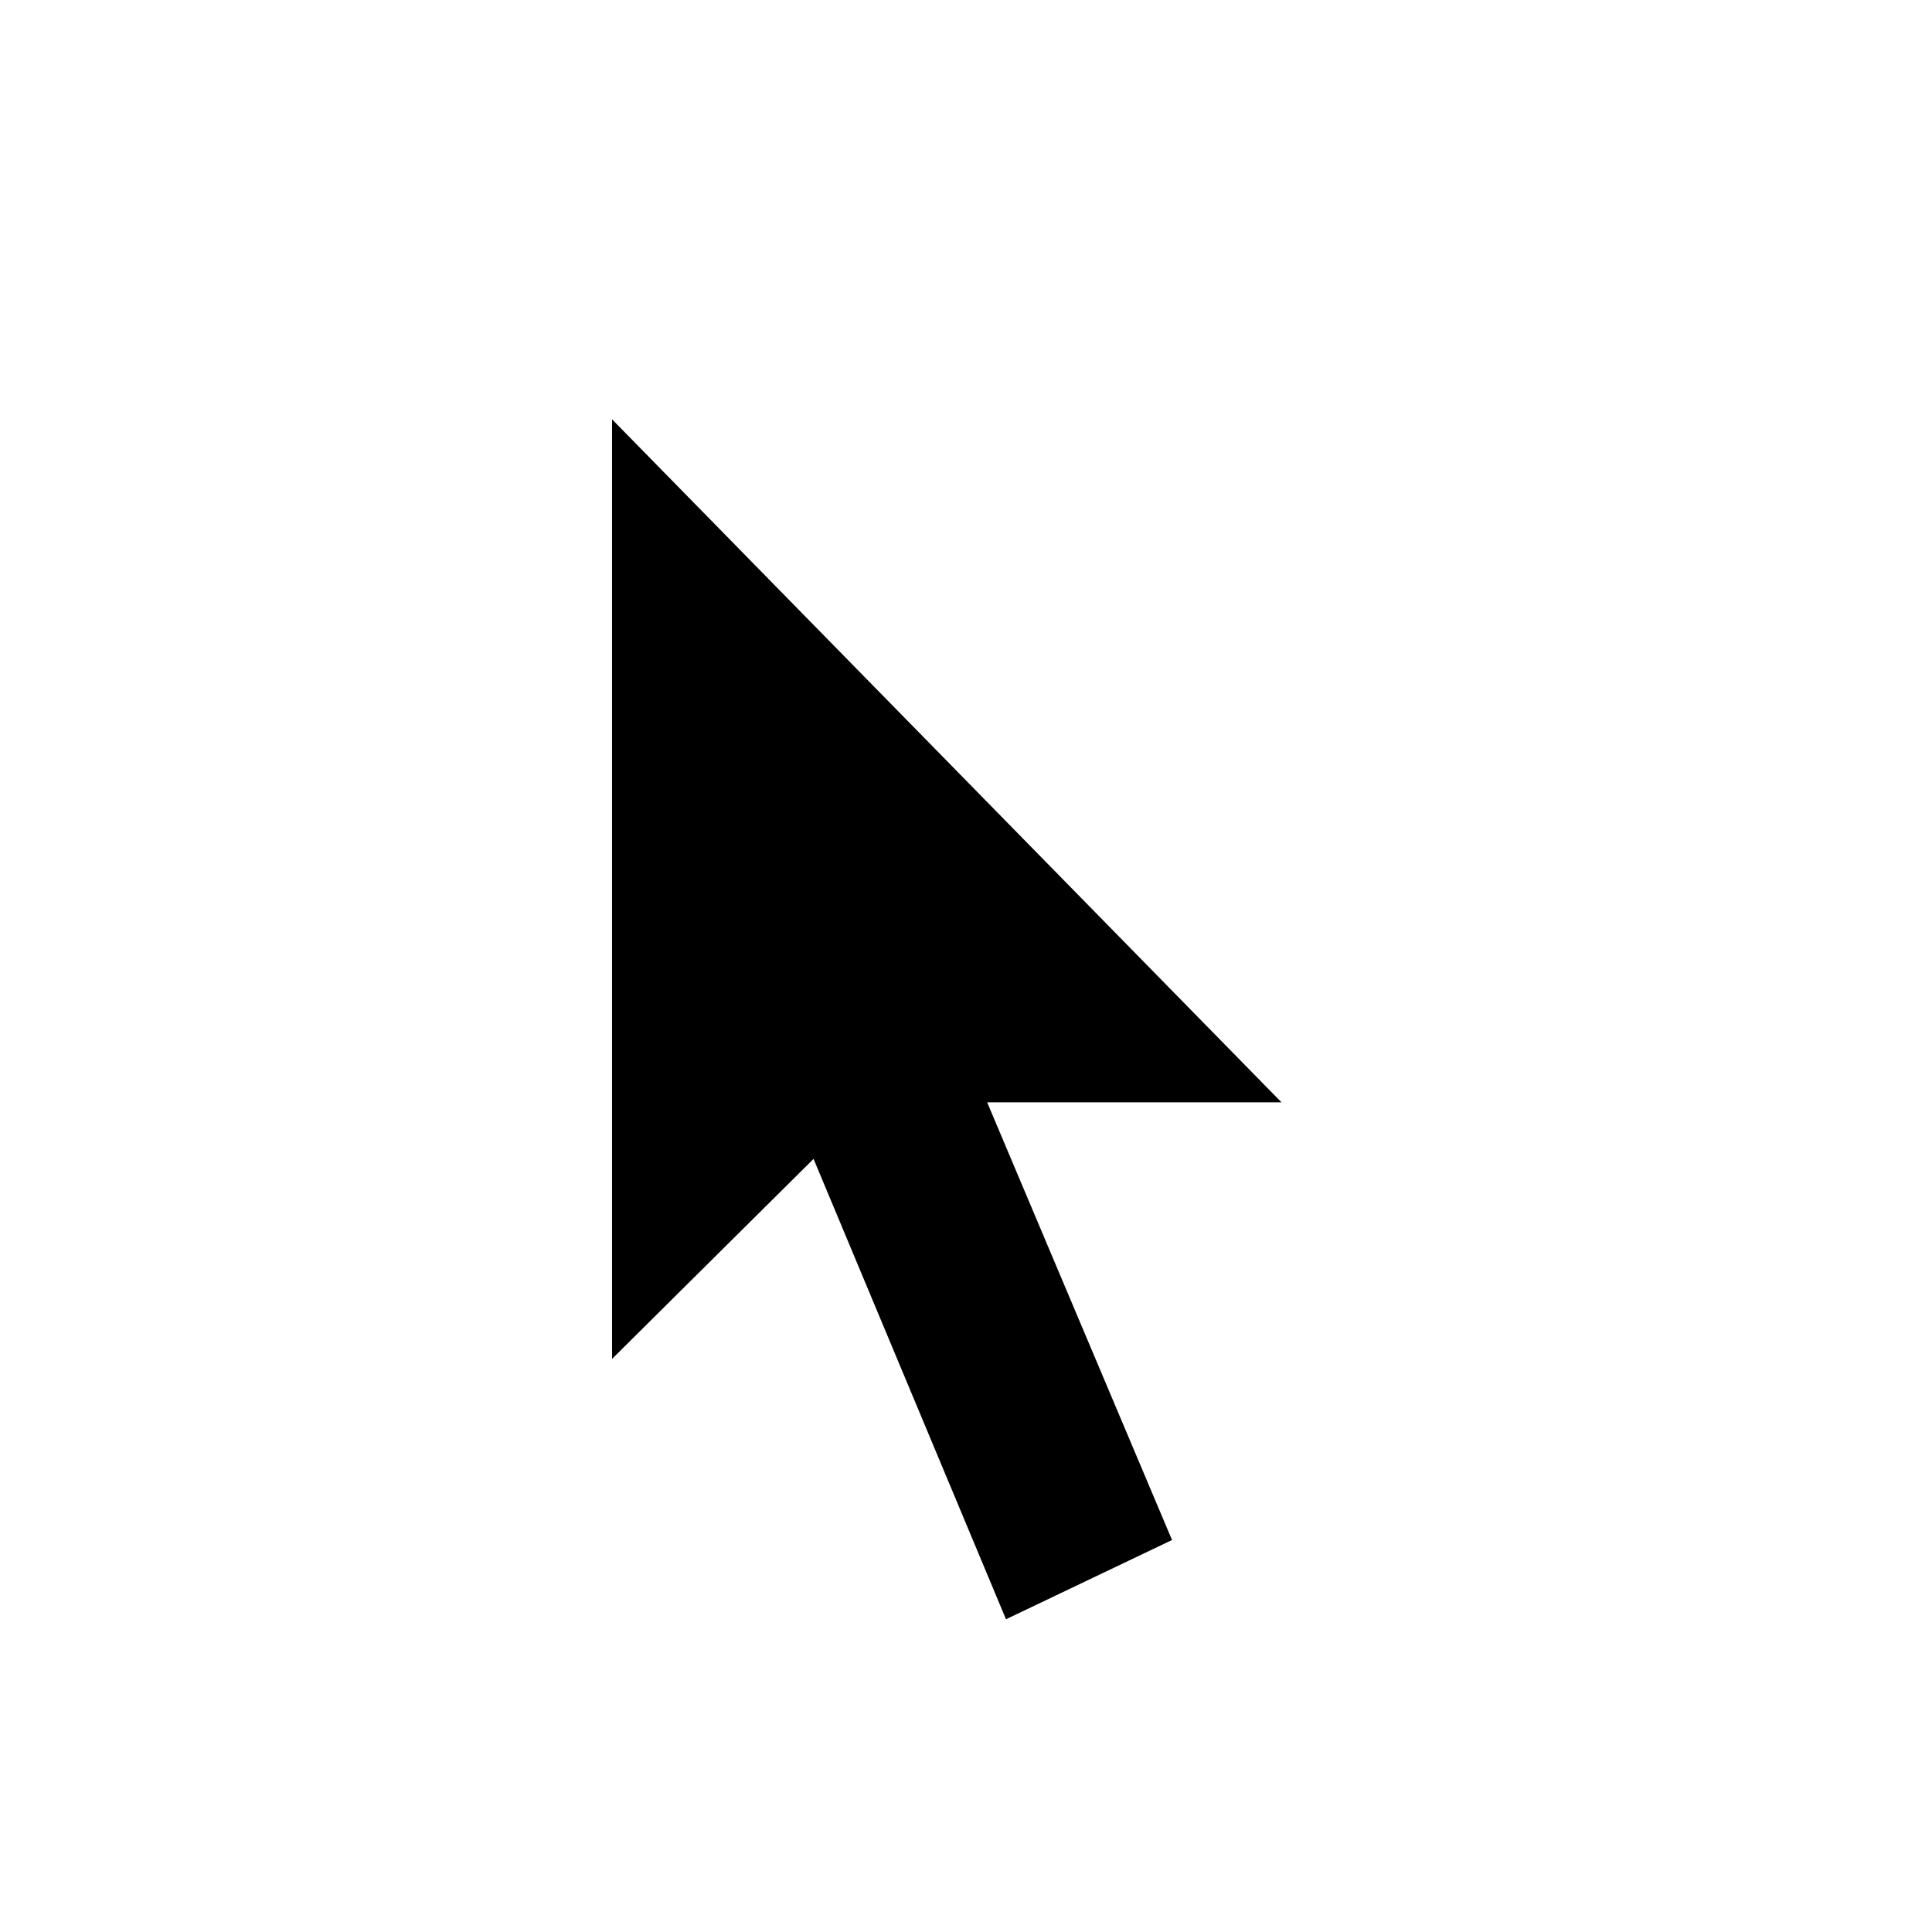 <?xml version="1.0" encoding="UTF-8" standalone="yes"?>
<svg height="24" version="1.1" viewBox="0 0 256 256" width="24" xmlns="http://www.w3.org/2000/svg" xmlns:svg="http://www.w3.org/2000/svg">
	<defs>
		<filter color-interpolation-filters="sRGB" filterUnits="userSpaceOnUse" height="230.843" id="cursor-default-theme-mac-os-classic-0" width="155.883" x="55.1" y="13.622">
			<feFlood flood-opacity="0" result="BackgroundImageFix" />
			<feColorMatrix in="SourceAlpha" result="hardAlpha" type="matrix" values="0 0 0 0 0 0 0 0 0 0 0 0 0 0 0 0 0 0 127 0" />
			<feOffset dx="-3" dy="7" />
			<feGaussianBlur stdDeviation="7.5" />
			<feColorMatrix type="matrix" values="0 0 0 0 0 0 0 0 0 0 0 0 0 0 0 0 0 0 0.3 0" />
			<feBlend in2="BackgroundImageFix" mode="normal" result="cursor-default-theme-mac-os-classic-1" />
			<feBlend in="SourceGraphic" in2="cursor-default-theme-mac-os-classic-1" mode="normal" result="shape" />
		</filter>
	</defs>
	<g filter="url(#cursor-default-theme-mac-os-classic-0)">
		<path clip-rule="evenodd" d="M84.1 48.56V173.06L110.8 146.56L136.3 207.56L158.3 197.06L133.8 139.06H172.8L84.1 48.56Z" fill="#000000" fill-rule="evenodd" />
		<path d="M88.028 44.71L78.6 35.091V48.56V173.06V186.268L87.975 176.964L108.876 156.218L131.225 209.681L133.454 215.013L138.669 212.524L160.669 202.024L165.411 199.76L163.366 194.92L142.094 144.56H172.8H185.892L176.728 135.21L88.028 44.71Z" stroke="#ffffff" stroke-width="11" />
	</g>
</svg>
